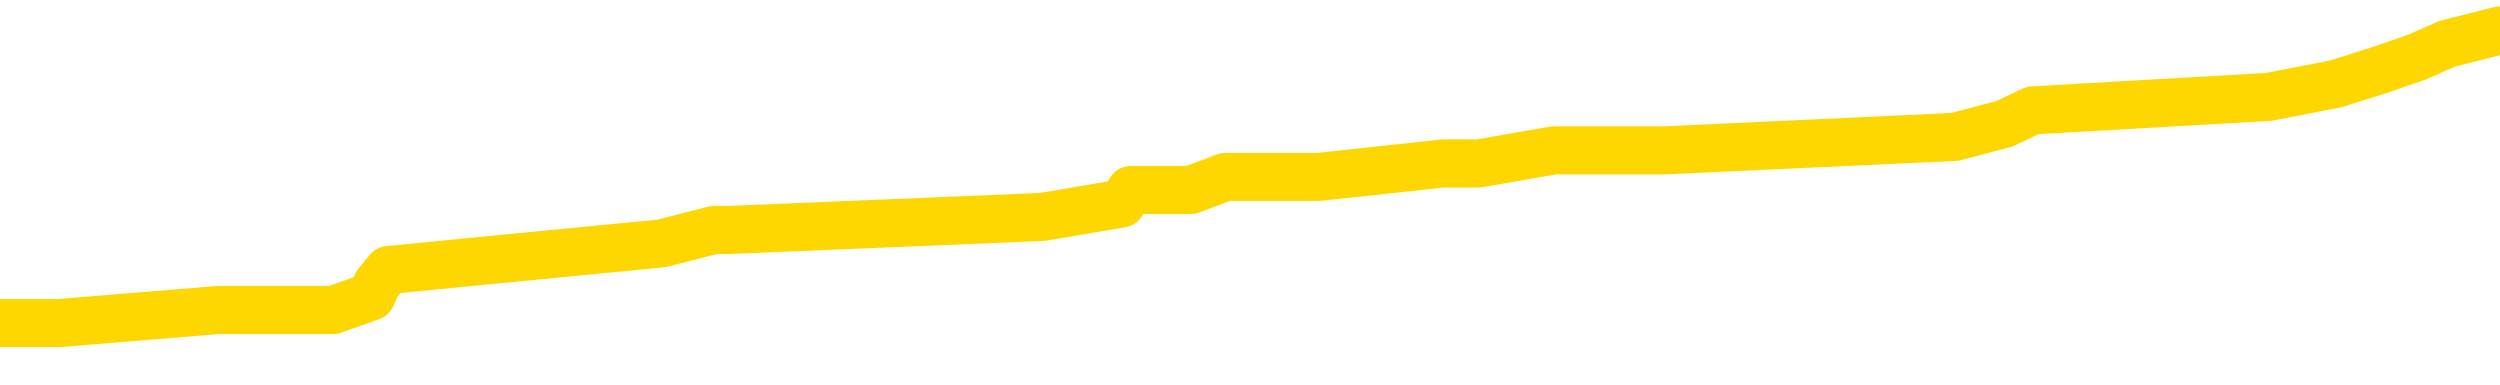 <svg xmlns="http://www.w3.org/2000/svg" version="1.1" viewBox="0 0 6500 1000">
	<path fill="none" stroke="gold" stroke-width="125" stroke-linecap="round" stroke-linejoin="round" d="M0 92573  L-934648 92573 L-934463 92539 L-933973 92470 L-933680 92435 L-933368 92366 L-933134 92331 L-933081 92262 L-933021 92193 L-932868 92158 L-932828 92089 L-932695 92054 L-932403 92020 L-931862 92020 L-931252 91985 L-931204 91985 L-930564 91951 L-930530 91951 L-930005 91951 L-929872 91916 L-929482 91847 L-929154 91778 L-929037 91709 L-928825 91639 L-928108 91639 L-927538 91605 L-927431 91605 L-927257 91570 L-927035 91501 L-926634 91466 L-926608 91397 L-925680 91328 L-925593 91259 L-925510 91190 L-925440 91121 L-925143 91086 L-924991 91017 L-923101 91051 L-923000 91051 L-922738 91051 L-922444 91086 L-922303 91017 L-922054 91017 L-922018 90982 L-921860 90948 L-921396 90878 L-921143 90844 L-920931 90775 L-920680 90740 L-920331 90705 L-919404 90636 L-919310 90567 L-918899 90533 L-917728 90463 L-916539 90429 L-916447 90360 L-916420 90290 L-916153 90221 L-915855 90152 L-915726 90083 L-915688 90014 L-914874 90014 L-914490 90048 L-913429 90083 L-913368 90083 L-913103 90775 L-912632 91432 L-912439 92089 L-912176 92746 L-911839 92712 L-911703 92677 L-911248 92643 L-910504 92608 L-910487 92573 L-910322 92504 L-910253 92504 L-909737 92470 L-908709 92470 L-908512 92435 L-908024 92400 L-907662 92366 L-907253 92366 L-906868 92400 L-905164 92400 L-905066 92400 L-904994 92400 L-904933 92400 L-904749 92366 L-904412 92366 L-903772 92331 L-903695 92297 L-903633 92297 L-903447 92262 L-903367 92262 L-903190 92227 L-903171 92193 L-902941 92193 L-902553 92158 L-901664 92158 L-901625 92124 L-901537 92089 L-901509 92020 L-900501 91985 L-900351 91916 L-900327 91882 L-900194 91847 L-900155 91812 L-898896 91778 L-898838 91778 L-898299 91743 L-898246 91743 L-898200 91743 L-897804 91709 L-897665 91674 L-897465 91639 L-897318 91639 L-897154 91639 L-896877 91674 L-896518 91674 L-895966 91639 L-895321 91605 L-895062 91536 L-894908 91501 L-894508 91466 L-894467 91432 L-894347 91397 L-894285 91432 L-894271 91432 L-894177 91432 L-893884 91397 L-893733 91259 L-893402 91190 L-893325 91121 L-893249 91086 L-893022 90982 L-892956 90913 L-892728 90844 L-892675 90775 L-892511 90740 L-891505 90705 L-891322 90671 L-890771 90636 L-890378 90567 L-889980 90533 L-889130 90463 L-889052 90429 L-888473 90394 L-888031 90394 L-887790 90360 L-887633 90360 L-887232 90290 L-887212 90290 L-886767 90256 L-886361 90221 L-886226 90152 L-886050 90083 L-885914 90014 L-885664 89945 L-884664 89910 L-884582 89875 L-884446 89841 L-884408 89806 L-883518 89772 L-883302 89737 L-882859 89702 L-882741 89668 L-882685 89633 L-882008 89633 L-881908 89599 L-881879 89599 L-880538 89564 L-880132 89529 L-880092 89495 L-879164 89460 L-879066 89426 L-878933 89391 L-878529 89356 L-878502 89322 L-878409 89287 L-878193 89253 L-877782 89184 L-876628 89114 L-876337 89045 L-876308 88976 L-875700 88941 L-875450 88872 L-875430 88838 L-874501 88803 L-874449 88734 L-874327 88699 L-874310 88630 L-874154 88595 L-873978 88526 L-873842 88492 L-873785 88457 L-873677 88423 L-873592 88388 L-873359 88353 L-873284 88319 L-872975 88284 L-872858 88250 L-872688 88215 L-872597 88180 L-872494 88180 L-872471 88146 L-872394 88146 L-872296 88077 L-871929 88042 L-871824 88007 L-871321 87973 L-870869 87938 L-870831 87904 L-870807 87869 L-870766 87835 L-870637 87800 L-870536 87765 L-870095 87731 L-869813 87696 L-869220 87662 L-869090 87627 L-868816 87558 L-868663 87523 L-868510 87489 L-868425 87419 L-868347 87385 L-868161 87350 L-868110 87350 L-868083 87316 L-868003 87281 L-867980 87246 L-867697 87177 L-867093 87108 L-866097 87074 L-865799 87039 L-865066 87004 L-864821 86970 L-864731 86935 L-864154 86901 L-863455 86866 L-862703 86831 L-862385 86797 L-862002 86728 L-861925 86693 L-861290 86658 L-861105 86624 L-861017 86624 L-860888 86624 L-860575 86589 L-860525 86555 L-860383 86520 L-860362 86485 L-859394 86451 L-858848 86416 L-858370 86416 L-858309 86416 L-857986 86416 L-857964 86382 L-857902 86382 L-857692 86347 L-857615 86313 L-857560 86278 L-857538 86243 L-857498 86209 L-857483 86174 L-856725 86140 L-856709 86105 L-855910 86070 L-855757 86036 L-854852 86001 L-854346 85967 L-854116 85897 L-854075 85897 L-853960 85863 L-853783 85828 L-853029 85863 L-852894 85828 L-852730 85794 L-852412 85759 L-852236 85690 L-851214 85621 L-851190 85552 L-850939 85517 L-850726 85448 L-850092 85413 L-849854 85344 L-849822 85275 L-849644 85206 L-849563 85136 L-849474 85102 L-849409 85033 L-848969 84964 L-848946 84929 L-848405 84894 L-848149 84860 L-847654 84825 L-846777 84791 L-846740 84756 L-846687 84721 L-846646 84687 L-846529 84652 L-846253 84618 L-846045 84548 L-845848 84479 L-845825 84410 L-845775 84341 L-845735 84306 L-845658 84272 L-845060 84203 L-845000 84168 L-844897 84133 L-844742 84099 L-844110 84064 L-843430 84030 L-843127 83960 L-842780 83926 L-842582 83891 L-842534 83822 L-842214 83787 L-841586 83753 L-841440 83718 L-841403 83684 L-841345 83649 L-841269 83580 L-841027 83580 L-840939 83545 L-840845 83511 L-840551 83476 L-840417 83442 L-840357 83407 L-840320 83338 L-840048 83338 L-839042 83303 L-838866 83269 L-838815 83269 L-838523 83234 L-838330 83165 L-837997 83130 L-837491 83096 L-836929 83026 L-836914 82957 L-836897 82923 L-836797 82854 L-836682 82784 L-836643 82715 L-836605 82681 L-836540 82681 L-836512 82646 L-836373 82681 L-836080 82681 L-836030 82681 L-835925 82681 L-835660 82646 L-835195 82611 L-835051 82611 L-834996 82542 L-834939 82508 L-834748 82473 L-834383 82438 L-834168 82438 L-833974 82438 L-833916 82438 L-833857 82369 L-833703 82335 L-833433 82300 L-833003 82473 L-832988 82473 L-832911 82438 L-832847 82404 L-832717 82162 L-832694 82127 L-832410 82093 L-832362 82058 L-832307 82023 L-831845 81989 L-831806 81989 L-831766 81954 L-831575 81920 L-831095 81885 L-830608 81850 L-830591 81816 L-830553 81781 L-830297 81747 L-830220 81677 L-829990 81643 L-829974 81574 L-829679 81505 L-829237 81470 L-828790 81435 L-828285 81401 L-828132 81366 L-827845 81332 L-827805 81262 L-827474 81228 L-827252 81193 L-826735 81124 L-826659 81089 L-826411 81020 L-826217 80951 L-826157 80916 L-825380 80882 L-825306 80882 L-825076 80847 L-825059 80847 L-824997 80813 L-824802 80778 L-824338 80778 L-824314 80744 L-824185 80744 L-822884 80744 L-822867 80744 L-822790 80709 L-822696 80709 L-822479 80709 L-822327 80674 L-822149 80709 L-822095 80744 L-821808 80778 L-821768 80778 L-821398 80778 L-820958 80778 L-820775 80778 L-820454 80744 L-820159 80744 L-819713 80674 L-819641 80640 L-819179 80571 L-818741 80536 L-818559 80501 L-817105 80432 L-816973 80398 L-816516 80328 L-816290 80294 L-815903 80225 L-815387 80156 L-814433 80086 L-813638 80017 L-812964 79983 L-812538 79913 L-812227 79879 L-811997 79775 L-811314 79671 L-811301 79567 L-811091 79429 L-811069 79395 L-810895 79325 L-809945 79291 L-809677 79222 L-808861 79187 L-808551 79118 L-808513 79083 L-808456 79014 L-807839 78979 L-807201 78910 L-805575 78876 L-804901 78841 L-804259 78841 L-804182 78841 L-804125 78841 L-804090 78841 L-804061 78806 L-803949 78737 L-803932 78703 L-803909 78668 L-803755 78634 L-803702 78564 L-803624 78530 L-803505 78495 L-803407 78461 L-803290 78426 L-803020 78357 L-802750 78322 L-802733 78253 L-802533 78218 L-802386 78149 L-802159 78115 L-802025 78080 L-801717 78046 L-801657 78011 L-801303 77942 L-800955 77907 L-800854 77873 L-800790 77803 L-800730 77769 L-800345 77700 L-799964 77665 L-799860 77630 L-799600 77596 L-799329 77527 L-799170 77492 L-799137 77457 L-799075 77423 L-798934 77388 L-798750 77354 L-798705 77319 L-798417 77319 L-798401 77285 L-798168 77285 L-798107 77250 L-798069 77250 L-797489 77215 L-797355 77181 L-797332 77042 L-797314 76800 L-797296 76524 L-797280 76247 L-797256 75970 L-797240 75763 L-797218 75520 L-797202 75278 L-797179 75140 L-797162 75002 L-797140 74898 L-797123 74829 L-797074 74725 L-797002 74621 L-796968 74448 L-796944 74310 L-796908 74171 L-796867 74033 L-796830 73964 L-796814 73826 L-796790 73722 L-796753 73653 L-796736 73549 L-796713 73480 L-796695 73410 L-796676 73341 L-796660 73272 L-796631 73168 L-796605 73065 L-796560 73030 L-796543 72961 L-796501 72926 L-796453 72857 L-796383 72788 L-796367 72719 L-796351 72649 L-796289 72615 L-796250 72580 L-796211 72546 L-796045 72511 L-795980 72476 L-795964 72442 L-795919 72373 L-795861 72338 L-795648 72304 L-795615 72269 L-795573 72234 L-795495 72200 L-794957 72165 L-794879 72131 L-794775 72061 L-794686 72027 L-794510 71992 L-794159 71958 L-794003 71923 L-793566 71888 L-793409 71854 L-793279 71819 L-792575 71750 L-792374 71716 L-791414 71646 L-790931 71612 L-790832 71612 L-790740 71577 L-790495 71543 L-790422 71508 L-789979 71439 L-789883 71404 L-789868 71370 L-789851 71335 L-789827 71300 L-789361 71266 L-789144 71231 L-789004 71197 L-788710 71162 L-788622 71127 L-788580 71093 L-788551 71058 L-788378 71024 L-788319 70989 L-788243 70955 L-788162 70920 L-788093 70920 L-787783 70885 L-787698 70851 L-787484 70816 L-787449 70782 L-786766 70747 L-786667 70712 L-786462 70678 L-786416 70643 L-786137 70609 L-786075 70574 L-786058 70505 L-785980 70470 L-785672 70401 L-785647 70367 L-785594 70297 L-785571 70263 L-785448 70228 L-785313 70159 L-785068 70124 L-784943 70124 L-784296 70090 L-784280 70090 L-784255 70090 L-784075 70021 L-783999 69986 L-783907 69951 L-783479 69917 L-783063 69882 L-782670 69813 L-782592 69778 L-782573 69744 L-782209 69709 L-781973 69675 L-781745 69640 L-781432 69606 L-781354 69571 L-781273 69502 L-781095 69433 L-781079 69398 L-780814 69329 L-780734 69294 L-780504 69260 L-780278 69225 L-779962 69225 L-779787 69190 L-779426 69190 L-779034 69156 L-778965 69087 L-778901 69052 L-778760 68983 L-778709 68948 L-778607 68879 L-778105 68845 L-777908 68810 L-777661 68775 L-777476 68741 L-777176 68706 L-777100 68672 L-776934 68602 L-776050 68568 L-776021 68499 L-775898 68429 L-775319 68395 L-775241 68360 L-774528 68360 L-774216 68360 L-774003 68360 L-773986 68360 L-773600 68360 L-773075 68291 L-772628 68257 L-772299 68222 L-772146 68187 L-771820 68187 L-771642 68153 L-771560 68153 L-771354 68084 L-771179 68049 L-770250 68014 L-769360 67980 L-769321 67945 L-769093 67945 L-768714 67911 L-767926 67876 L-767692 67841 L-767616 67807 L-767259 67772 L-766687 67703 L-766420 67668 L-766034 67634 L-765930 67634 L-765760 67634 L-765142 67634 L-764930 67634 L-764622 67634 L-764569 67599 L-764442 67565 L-764389 67530 L-764269 67496 L-763933 67426 L-762974 67392 L-762843 67323 L-762641 67288 L-762010 67253 L-761698 67219 L-761284 67184 L-761257 67150 L-761112 67115 L-760692 67080 L-759359 67080 L-759312 67046 L-759184 66977 L-759167 66942 L-758589 66873 L-758383 66838 L-758354 66804 L-758313 66769 L-758255 66735 L-758218 66700 L-758139 66665 L-757997 66631 L-757542 66596 L-757424 66562 L-757139 66527 L-756766 66492 L-756670 66458 L-756343 66423 L-755989 66389 L-755819 66354 L-755771 66319 L-755662 66285 L-755573 66250 L-755545 66216 L-755469 66147 L-755166 66112 L-755132 66043 L-755060 66008 L-754692 65974 L-754357 65939 L-754276 65939 L-754056 65904 L-753885 65870 L-753857 65835 L-753360 65801 L-752811 65731 L-751930 65697 L-751832 65628 L-751755 65593 L-751480 65558 L-751233 65489 L-751159 65455 L-751097 65386 L-750979 65351 L-750936 65316 L-750826 65282 L-750749 65213 L-750049 65178 L-749803 65143 L-749763 65109 L-749607 65074 L-749008 65074 L-748781 65074 L-748689 65074 L-748214 65074 L-747616 65005 L-747097 64970 L-747076 64936 L-746930 64901 L-746610 64901 L-746068 64901 L-745836 64901 L-745666 64901 L-745179 64867 L-744952 64832 L-744867 64797 L-744521 64763 L-744195 64763 L-743672 64728 L-743344 64694 L-742744 64659 L-742546 64590 L-742494 64555 L-742454 64521 L-742172 64486 L-741488 64417 L-741178 64382 L-741153 64313 L-740962 64279 L-740739 64244 L-740653 64209 L-739989 64140 L-739965 64106 L-739743 64037 L-739413 64002 L-739061 63933 L-738856 63898 L-738624 63829 L-738366 63794 L-738176 63725 L-738129 63691 L-737902 63656 L-737867 63621 L-737711 63587 L-737497 63552 L-737323 63518 L-737232 63483 L-736955 63448 L-736711 63414 L-736396 63379 L-735970 63379 L-735932 63379 L-735449 63379 L-735216 63379 L-735004 63345 L-734778 63310 L-734228 63310 L-733981 63276 L-733147 63276 L-733091 63241 L-733069 63206 L-732911 63172 L-732450 63137 L-732409 63103 L-732069 63033 L-731936 62999 L-731713 62964 L-731141 62930 L-730669 62895 L-730474 62860 L-730282 62826 L-730092 62791 L-729990 62757 L-729622 62722 L-729576 62687 L-729494 62653 L-728201 62618 L-728152 62584 L-727884 62584 L-727739 62584 L-727188 62584 L-727071 62549 L-726990 62515 L-726630 62480 L-726407 62445 L-726125 62411 L-725796 62342 L-725288 62307 L-725176 62272 L-725097 62238 L-724933 62203 L-724638 62203 L-724170 62203 L-723973 62238 L-723923 62238 L-723273 62203 L-723151 62169 L-722697 62169 L-722661 62134 L-722193 62099 L-722082 62065 L-722066 62030 L-721850 62030 L-721669 61996 L-721137 61996 L-720107 61996 L-719908 61961 L-719450 61927 L-718501 61857 L-718403 61823 L-718049 61754 L-717988 61719 L-717974 61684 L-717938 61650 L-717569 61615 L-717449 61581 L-717207 61546 L-717043 61511 L-716856 61477 L-716735 61442 L-715664 61373 L-714806 61338 L-714594 61269 L-714497 61235 L-714323 61166 L-713989 61131 L-713917 61096 L-713860 61062 L-713684 61062 L-713296 61027 L-713060 60993 L-712949 60958 L-712832 60923 L-711851 60889 L-711826 60854 L-711231 60785 L-711199 60785 L-711050 60750 L-710766 60716 L-709854 60716 L-708908 60716 L-708755 60681 L-708653 60681 L-708521 60647 L-708378 60612 L-708352 60578 L-708237 60543 L-708019 60508 L-707337 60474 L-707208 60439 L-706905 60405 L-706665 60335 L-706332 60301 L-705693 60266 L-705351 60197 L-705289 60162 L-705134 60162 L-704212 60162 L-703742 60162 L-703698 60162 L-703685 60128 L-703644 60093 L-703622 60059 L-703595 60024 L-703451 59989 L-703029 59955 L-702693 59955 L-702502 59920 L-702074 59920 L-701886 59886 L-701497 59817 L-700963 59782 L-700590 59747 L-700568 59747 L-700318 59713 L-700200 59678 L-700124 59644 L-699989 59609 L-699949 59574 L-699869 59540 L-699475 59505 L-698979 59471 L-698867 59401 L-698694 59367 L-698386 59332 L-697938 59298 L-697615 59263 L-697473 59194 L-697046 59125 L-696892 59056 L-696837 58986 L-696023 58952 L-696004 58917 L-695632 58883 L-695575 58883 L-694446 58848 L-694378 58848 L-693820 58813 L-693625 58779 L-693489 58744 L-693255 58710 L-692908 58675 L-692874 58606 L-692838 58571 L-692770 58502 L-692421 58468 L-692249 58433 L-691764 58398 L-691748 58364 L-691423 58329 L-691265 58295 L-690124 58225 L-690100 58191 L-689908 58122 L-689714 58087 L-689464 58052 L-689447 58018 L-688427 57983 L-688129 57949 L-688054 57914 L-687917 57845 L-687742 57810 L-687165 57741 L-686949 57707 L-686886 57672 L-686755 57637 L-686718 57568 L-686195 57534 L-686057 71162 L-686043 71162 L-686020 71162 L-685999 71162 L-685772 57499 L-684996 57499 L-684955 57499 L-684587 57499 L-684509 57464 L-684457 57430 L-683784 57395 L-683041 57361 L-682616 57361 L-682169 57326 L-681107 57291 L-680795 57222 L-680385 57222 L-680313 57188 L-679789 57188 L-679694 57188 L-679677 57188 L-679232 57153 L-679046 57084 L-678266 57015 L-677594 56980 L-677182 56876 L-676950 56807 L-676809 56773 L-676728 56703 L-676707 56669 L-676631 56669 L-676503 56634 L-676186 56669 L-675962 56669 L-675637 56634 L-675575 56634 L-675205 56634 L-675172 56634 L-674963 56634 L-674295 56634 L-674218 56634 L-674060 56565 L-673949 56565 L-673623 56530 L-673468 56496 L-673127 56496 L-673070 56427 L-672732 56358 L-672528 56323 L-672475 56254 L-671099 56219 L-670969 56185 L-670536 56150 L-670215 56115 L-669388 56046 L-669264 56012 L-668533 55942 L-668378 55873 L-668337 55839 L-668283 55804 L-668260 55769 L-668146 55735 L-667850 55700 L-667560 55666 L-667505 55631 L-667385 55597 L-667354 55562 L-667255 55527 L-666811 55527 L-666659 55493 L-665824 55493 L-665282 55458 L-664947 55458 L-664932 55424 L-664856 55389 L-664740 55354 L-664545 55320 L-664281 55285 L-663446 55251 L-663350 55216 L-662828 55181 L-662787 55147 L-662687 55112 L-661859 55112 L-661724 55078 L-661385 55078 L-660831 55043 L-660452 55008 L-660289 54974 L-659979 54939 L-659166 54905 L-658860 54870 L-658592 54870 L-658270 54870 L-657949 54905 L-657674 54905 L-656845 54836 L-656750 54801 L-656658 54697 L-656553 54593 L-656166 54490 L-655686 54420 L-655670 54386 L-655551 54351 L-655183 54282 L-655088 54248 L-654254 54178 L-654177 54144 L-653878 54109 L-653787 54075 L-653380 54005 L-653270 53936 L-652570 53902 L-652097 53867 L-652037 53832 L-651818 53763 L-651545 53729 L-651432 53694 L-650404 53659 L-650018 53625 L-649998 53590 L-649665 53556 L-649420 53521 L-648987 53487 L-648877 53452 L-648759 53417 L-648307 53348 L-647717 53314 L-647381 53279 L-645488 53244 L-645374 53175 L-645162 53141 L-643844 53106 L-643737 45323 L-643672 37644 L-643635 30553 L-643573 30553 L-643074 38267 L-642399 45877 L-642377 52898 L-642107 52829 L-641138 52829 L-640449 52795 L-640287 52760 L-639746 52726 L-639657 52691 L-638637 52656 L-637690 52587 L-637324 52622 L-637221 52656 L-636633 52656 L-636574 52656 L-636473 52622 L-636033 52553 L-635925 52518 L-635484 52483 L-634484 52380 L-634227 52276 L-634125 52172 L-633994 52103 L-633628 52034 L-633047 51965 L-633016 51930 L-632700 51895 L-630717 51861 L-630602 51826 L-630534 51826 L-630175 51792 L-628557 51757 L-628379 51757 L-628235 51757 L-627413 51792 L-627360 51826 L-627305 51826 L-626871 51826 L-625891 51861 L-625817 51861 L-624732 51826 L-624519 51826 L-623803 51757 L-623414 51722 L-623196 51653 L-622876 51584 L-622382 51515 L-622255 51480 L-622026 51411 L-621793 51342 L-621734 51307 L-621445 51273 L-621173 51204 L-620143 51169 L-618478 51134 L-618058 51100 L-617921 51065 L-617765 51065 L-617460 51031 L-617232 50961 L-617073 50927 L-616914 50858 L-616745 50789 L-616697 50754 L-616644 50719 L-616622 50719 L-616236 50685 L-615987 50685 L-615716 50685 L-615555 50685 L-615466 50685 L-613807 50685 L-613642 50719 L-613262 50685 L-612802 50685 L-612192 50616 L-611099 50581 L-610668 50546 L-610637 50512 L-610574 50477 L-610557 50443 L-608853 50408 L-608811 50373 L-608345 50339 L-608158 50304 L-608126 50235 L-607530 50200 L-607481 50166 L-607158 50131 L-607107 50097 L-606897 50062 L-606879 50028 L-606613 49958 L-606560 49924 L-606091 49889 L-605580 49820 L-605502 49820 L-605208 49785 L-605191 49751 L-605152 49716 L-605081 49682 L-604924 49647 L-603978 49647 L-603922 49647 L-603401 49647 L-603208 49612 L-603107 49612 L-602882 49578 L-602372 49578 L-601984 50512 L-601914 50512 L-601566 50477 L-601209 50443 L-600080 49439 L-600028 49370 L-599802 49336 L-599769 49301 L-599644 49232 L-599545 49232 L-599280 49232 L-598540 49267 L-597961 49267 L-597668 49267 L-596962 49267 L-596783 49232 L-596760 49232 L-596124 49197 L-595813 49163 L-595416 49163 L-595387 49128 L-595366 49094 L-595212 49059 L-594527 49059 L-594510 49059 L-594170 49059 L-593898 49024 L-593861 48990 L-593805 48921 L-593783 48886 L-593711 48851 L-593379 48817 L-593273 48782 L-593244 48713 L-593046 48679 L-592893 48644 L-592025 48609 L-591462 48540 L-591446 48540 L-591345 48506 L-591243 48540 L-591096 48540 L-591018 48540 L-590980 48506 L-590925 48471 L-590851 48436 L-590707 48402 L-590225 48402 L-589820 48367 L-588954 48402 L-588934 48402 L-588676 48402 L-588600 48402 L-588571 48367 L-588560 48298 L-588543 48263 L-588250 48229 L-588211 48194 L-588139 48160 L-588065 48125 L-587860 48090 L-587700 47987 L-587399 47883 L-587321 47745 L-587304 47641 L-587088 47572 L-586857 47572 L-586747 47606 L-586377 47641 L-586219 47641 L-585987 47641 L-585819 47641 L-585674 47606 L-585542 47572 L-584266 47502 L-583862 47433 L-583802 47399 L-583685 47329 L-583260 47295 L-583244 47226 L-583182 47191 L-582909 47122 L-582797 47087 L-582514 47018 L-582237 46984 L-581812 46914 L-581790 46880 L-581711 46845 L-581586 46811 L-580999 46776 L-580608 46741 L-580273 46707 L-579683 46672 L-579581 46672 L-579411 46638 L-579274 46638 L-578447 46603 L-577261 46569 L-577225 46534 L-577170 46534 L-576949 46499 L-576744 46499 L-576590 46499 L-576333 46465 L-576257 46430 L-575714 46396 L-575677 46361 L-575429 46326 L-575041 46292 L-574215 46257 L-573857 46223 L-573547 46223 L-573289 46188 L-573065 46153 L-572659 46119 L-572542 46084 L-572359 46050 L-572306 46050 L-572117 46015 L-571947 45980 L-571918 45946 L-571637 45911 L-571327 45877 L-571189 45842 L-570879 45808 L-570685 45808 L-570670 45773 L-569951 45773 L-569817 45704 L-569519 45669 L-569429 45635 L-568828 45635 L-568790 45600 L-568711 45565 L-568091 45531 L-567940 45462 L-567899 45427 L-567588 45392 L-567397 45358 L-567204 45289 L-567148 45219 L-566839 45185 L-566787 45150 L-566732 45185 L-566707 45185 L-566582 45185 L-565771 45150 L-565695 45116 L-565154 45081 L-564885 45047 L-564226 45012 L-563318 44977 L-563077 44943 L-562545 44908 L-562328 44874 L-561220 44908 L-561170 44908 L-560394 44908 L-559846 44874 L-559735 44839 L-559583 44770 L-559527 44735 L-559362 44701 L-558985 44666 L-558537 44631 L-558482 44597 L-558328 44562 L-557648 44528 L-557428 44493 L-556910 44459 L-556061 44389 L-556045 44355 L-554254 44320 L-553700 44286 L-553583 44251 L-552577 44216 L-552540 44182 L-552307 44182 L-552215 44182 L-552175 44182 L-551843 44147 L-551491 44113 L-551226 44043 L-550939 44009 L-550628 43940 L-550374 43870 L-550280 43836 L-549790 43801 L-549583 43767 L-549017 43732 L-548903 43767 L-548552 43732 L-548501 43732 L-548460 43732 L-547857 43663 L-547123 43594 L-546542 43525 L-546306 43455 L-545766 43352 L-545614 43282 L-545112 43248 L-544902 43179 L-544879 43179 L-544820 43144 L-543858 43144 L-543680 43109 L-543238 43075 L-543214 43006 L-543059 42971 L-542977 42971 L-542827 43006 L-542180 43006 L-542130 42971 L-541010 42937 L-540026 42902 L-539965 42867 L-539244 42833 L-538379 42798 L-538000 42764 L-537782 42764 L-537022 42729 L-536970 42694 L-536661 42625 L-535810 42625 L-535616 42591 L-535440 42556 L-535215 42556 L-535089 42521 L-534897 42521 L-534664 42487 L-534494 42521 L-534208 42487 L-533929 42487 L-533846 42452 L-533675 42418 L-533659 42349 L-533504 42314 L-533465 42279 L-532690 42245 L-532613 42245 L-532381 42176 L-531954 42141 L-531609 42106 L-531026 42072 L-530757 42072 L-530498 42072 L-530369 42003 L-530352 41968 L-530238 41933 L-530215 41899 L-529981 41864 L-529945 41830 L-528628 41830 L-528573 41795 L-527894 41726 L-527321 41726 L-527196 41726 L-527043 41726 L-526966 41726 L-526654 41657 L-526381 41622 L-526292 41553 L-526190 41553 L-525262 41518 L-525186 41518 L-524822 41518 L-524797 41484 L-524761 41449 L-523985 41380 L-523893 41345 L-523753 41311 L-523352 41276 L-523090 41276 L-522847 41311 L-522632 41276 L-522552 41276 L-522476 41276 L-522399 41276 L-522212 41311 L-522146 41311 L-521896 41311 L-521841 41276 L-521704 41242 L-521624 41172 L-521511 41138 L-521287 41103 L-521123 41069 L-521082 41034 L-520913 41000 L-520542 40965 L-520527 40930 L-520411 40896 L-519690 40861 L-519654 40827 L-519521 40827 L-519173 40792 L-518762 40792 L-518726 40792 L-518648 40757 L-518609 40723 L-518245 40688 L-518040 40654 L-518025 40619 L-517680 40584 L-517331 40584 L-517006 40584 L-516904 40550 L-516751 40550 L-516557 40515 L-516325 40515 L-516233 40515 L-516077 40515 L-516000 40515 L-515959 40481 L-515846 40446 L-515822 40411 L-515572 40411 L-515433 40342 L-514855 40239 L-514027 40169 L-513539 40100 L-513418 40066 L-513379 40031 L-513366 39996 L-513214 39927 L-513113 39858 L-512880 39823 L-512490 39754 L-512186 39720 L-512170 39685 L-511999 39650 L-511761 39581 L-511164 39581 L-510560 39547 L-510521 39547 L-510480 39547 L-510327 39512 L-510274 39478 L-510212 39443 L-510143 39408 L-510089 39339 L-510064 39305 L-510017 39270 L-509922 39201 L-509785 39166 L-509632 39132 L-509500 39097 L-509459 39097 L-509423 39062 L-509361 39028 L-509088 38959 L-508774 38924 L-508733 38855 L-508648 38820 L-508470 38786 L-508233 38751 L-507875 38717 L-507845 38682 L-507276 38647 L-507153 38613 L-506917 38578 L-506895 38578 L-506613 38544 L-506328 38544 L-506072 38544 L-505500 38509 L-505204 38474 L-505128 38440 L-504429 38405 L-504351 38371 L-504316 38336 L-504290 38301 L-504238 38232 L-504044 38198 L-503904 38129 L-503868 38094 L-503828 38059 L-503232 38025 L-503000 37990 L-502717 38232 L-502662 38440 L-502588 38682 L-502510 38890 L-502274 38820 L-502030 38786 L-501895 38751 L-501788 38717 L-501708 38682 L-501321 38613 L-501194 38578 L-501042 38544 L-501004 38509 L-500858 38474 L-500636 38440 L-500463 38405 L-500394 38371 L-499572 38301 L-499556 38301 L-499261 38267 L-498474 38232 L-498164 38232 L-498018 38198 L-497790 38163 L-497589 38094 L-496652 38059 L-496615 38025 L-496592 37990 L-496552 37921 L-496283 37886 L-495686 37852 L-495623 37817 L-495587 37783 L-495570 37748 L-494875 37748 L-494674 37748 L-494642 37748 L-494309 37748 L-494201 37713 L-493576 37644 L-493072 37610 L-493035 37540 L-492593 37540 L-492496 37506 L-492338 37506 L-492024 37506 L-492012 37506 L-491572 37540 L-491090 37575 L-490961 37575 L-490641 37575 L-490572 37540 L-490268 37540 L-490092 37506 L-489899 37471 L-489656 37402 L-489458 37333 L-489433 37264 L-488855 37229 L-488785 37195 L-488375 37160 L-488321 37125 L-488275 37091 L-487911 37056 L-487764 37022 L-487559 36987 L-487463 36987 L-487308 36952 L-487246 36918 L-487098 36849 L-486998 36814 L-486441 36814 L-486419 36883 L-486247 36918 L-485705 36952 L-485644 36952 L-485590 36883 L-485561 36814 L-485490 36780 L-485474 36710 L-485410 36676 L-485374 36607 L-485219 36572 L-484893 36537 L-484327 36503 L-484313 36468 L-484251 36399 L-484149 36330 L-484103 36330 L-483860 36295 L-483438 36295 L-483284 36295 L-481542 36226 L-481000 36191 L-480057 36157 L-479648 36122 L-479106 36053 L-478910 36019 L-478741 35984 L-478446 35949 L-478331 35915 L-478316 35915 L-478161 35880 L-478021 35846 L-477945 35776 L-477813 35776 L-477465 35776 L-477094 35811 L-476496 35811 L-476320 35811 L-476164 35776 L-475895 35742 L-475744 35742 L-475453 35846 L-475429 35915 L-475346 35984 L-475118 36053 L-474419 36019 L-474292 35984 L-473861 35949 L-473767 35915 L-472562 35915 L-472513 35880 L-472219 35880 L-471816 35846 L-471540 35776 L-471521 35742 L-471403 35707 L-471327 35673 L-471145 35638 L-470665 35603 L-470214 35534 L-469804 35500 L-469773 35465 L-469355 35430 L-469241 35430 L-469123 35430 L-469108 35430 L-468913 35396 L-468892 35327 L-468660 35292 L-468216 35258 L-467897 35188 L-467432 35188 L-467267 35154 L-467112 35119 L-466956 35119 L-466503 35119 L-466184 35119 L-466129 35154 L-465758 35154 L-465720 35188 L-465393 35188 L-465277 35154 L-465178 35119 L-464852 35050 L-464465 35015 L-464204 34981 L-463846 34912 L-463589 34877 L-461419 34842 L-461370 34808 L-461347 34773 L-460936 34773 L-460874 34773 L-460804 34808 L-460573 34808 L-460262 34773 L-459959 34704 L-459915 34670 L-459607 34635 L-459474 34600 L-459257 34566 L-458545 34531 L-458390 34531 L-458252 34497 L-458103 34497 L-458082 34497 L-457888 34462 L-457862 34427 L-457771 34393 L-457749 34358 L-457733 34324 L-457633 34289 L-456704 34254 L-456246 34254 L-455154 34185 L-454732 34185 L-454328 34151 L-454289 34116 L-454036 34081 L-453261 34012 L-453245 33978 L-453220 33943 L-453027 33909 L-452291 33874 L-452022 33839 L-451981 33805 L-451582 33736 L-451557 33701 L-450768 33666 L-450088 33632 L-448717 33597 L-448447 33563 L-448398 33528 L-447861 33459 L-447828 33424 L-447726 33355 L-447402 33320 L-447323 33286 L-447054 33286 L-446141 33251 L-446003 33251 L-445754 33182 L-445208 33182 L-444786 33148 L-444593 33113 L-444578 33113 L-444440 33044 L-444346 33009 L-444219 32975 L-443959 32940 L-443934 32871 L-443843 32836 L-443533 32802 L-443472 32767 L-443355 32767 L-443006 32767 L-442195 32767 L-441964 32698 L-441135 32698 L-440903 32629 L-440686 32594 L-440167 32594 L-439529 32560 L-439113 32525 L-438791 32490 L-438310 32456 L-437884 32456 L-437823 32421 L-437475 32421 L-437434 32387 L-437420 32352 L-437321 32283 L-437275 32283 L-436790 32248 L-435989 32248 L-435654 32248 L-434573 32214 L-434093 32179 L-434070 32144 L-433930 32110 L-433374 32075 L-432678 32041 L-432369 32006 L-432147 31971 L-432042 31937 L-431940 31868 L-431268 31833 L-431174 31799 L-431152 31799 L-431075 31764 L-430897 31764 L-430725 31764 L-430544 31729 L-430531 31695 L-430455 31660 L-430290 31626 L-429775 31591 L-429760 31556 L-429619 31556 L-429257 31522 L-429232 31522 L-429102 31487 L-429077 31453 L-428715 31418 L-428190 31349 L-428096 31314 L-427880 31245 L-427787 31210 L-427762 31176 L-427298 31141 L-427221 31141 L-426819 31107 L-426368 31107 L-425116 31072 L-425078 31038 L-424646 31003 L-424613 30968 L-423894 30934 L-423718 30899 L-423583 30865 L-423276 30830 L-423221 30795 L-423196 30726 L-423180 30657 L-423005 30622 L-422816 30588 L-422308 30588 L-421934 30311 L-421596 30000 L-421557 29723 L-420838 29481 L-420745 29446 L-420706 29412 L-420164 29412 L-420141 29377 L-419739 29343 L-419313 29308 L-419042 29308 L-418863 29273 L-418617 29204 L-418593 29170 L-418537 29101 L-417920 29066 L-417417 29031 L-417030 29031 L-416411 29066 L-416195 29066 L-416040 29101 L-414748 29031 L-414648 28997 L-414206 28928 L-413875 28893 L-413574 28824 L-413332 28789 L-412597 28720 L-412018 28685 L-411188 28651 L-411088 28616 L-410530 28582 L-410392 28547 L-408751 28512 L-408690 28512 L-408596 28512 L-407629 28512 L-407451 28478 L-407164 28478 L-406947 28478 L-406868 28443 L-406597 28443 L-406482 28409 L-406329 28374 L-406018 28340 L-405940 28305 L-405849 28305 L-405772 28270 L-405655 28270 L-405476 28236 L-405384 28201 L-405346 28167 L-404843 28167 L-404624 28132 L-404495 28132 L-404340 28097 L-404285 28063 L-404161 28063 L-403776 28028 L-403267 27994 L-403195 27959 L-402715 27924 L-402638 27890 L-402537 27890 L-402304 27855 L-401839 27855 L-401609 27855 L-401593 27855 L-401361 27855 L-401206 27855 L-401144 27855 L-400951 27821 L-400681 27751 L-399929 27717 L-398976 27717 L-398940 27682 L-398715 27682 L-398275 27682 L-397995 27613 L-397646 27579 L-396577 27544 L-395649 27544 L-395518 27544 L-395472 27544 L-395402 27509 L-395248 27509 L-395170 27440 L-394997 27371 L-394562 27302 L-394358 27267 L-394297 27198 L-393715 27163 L-393561 27094 L-393445 27060 L-393405 27025 L-393235 26991 L-393098 26956 L-392888 26887 L-392810 26852 L-392787 26818 L-392578 26748 L-392168 26714 L-392144 26679 L-391920 26645 L-391775 26610 L-391740 26575 L-391727 26541 L-391704 26506 L-391471 26472 L-391286 26437 L-391068 26402 L-391043 26368 L-390354 26333 L-390250 26299 L-390215 26264 L-390194 26230 L-390000 26195 L-389947 26160 L-389830 26091 L-389748 26091 L-389637 26057 L-389323 26022 L-388863 25987 L-388608 25953 L-388374 25884 L-388244 25849 L-387892 25814 L-387833 25780 L-387680 25745 L-387108 25676 L-387021 25641 L-386868 25572 L-386572 25503 L-386202 25434 L-385899 25365 L-385822 25330 L-385418 25296 L-385249 25296 L-385105 25296 L-384565 25296 L-384505 25296 L-384489 25226 L-384323 25192 L-384117 25157 L-384042 25157 L-383949 25123 L-383540 25088 L-383524 25053 L-383500 25053 L-383307 25019 L-383231 25330 L-383060 25641 L-382998 25918 L-382982 26230 L-382468 26195 L-382247 26160 L-381628 26091 L-381374 26057 L-381180 26022 L-381141 25987 L-381067 25987 L-381002 25987 L-380352 25987 L-380313 26022 L-380139 26022 L-380073 26022 L-379399 26022 L-379010 25953 L-378748 25918 L-378510 25884 L-378432 25814 L-378417 25745 L-378215 25711 L-377844 25641 L-377619 25607 L-376983 25572 L-376963 25572 L-376576 25538 L-376482 25538 L-376424 25503 L-376148 25469 L-375839 25469 L-375762 25434 L-374910 25469 L-374568 25641 L-374131 25849 L-373697 26022 L-373202 26195 L-373052 26160 L-372784 26195 L-371546 26230 L-371489 26299 L-369725 26333 L-369535 26299 L-368525 26264 L-368374 26230 L-367998 26299 L-367677 26368 L-367072 26437 L-367002 26506 L-366825 26472 L-365997 26437 L-365858 26402 L-365471 26368 L-365287 26333 L-365243 26299 L-365123 26264 L-364913 26230 L-364466 26160 L-364118 26126 L-363986 26091 L-363577 26057 L-363226 26057 L-362941 26022 L-362748 25987 L-362593 25987 L-362429 25953 L-362361 25918 L-362261 25918 L-362027 25884 L-361911 25884 L-361858 25849 L-361316 25849 L-360852 25814 L-359670 25814 L-359536 25814 L-359512 25814 L-359459 25814 L-358791 25814 L-357757 25745 L-357563 25711 L-357383 25676 L-357231 25676 L-357191 25641 L-357176 25641 L-357114 25607 L-356789 25572 L-355629 25538 L-355435 25503 L-355258 25469 L-354144 25434 L-353284 25399 L-353178 25399 L-352704 25365 L-352512 25365 L-350190 25330 L-350112 25296 L-349991 25226 L-349957 25192 L-349919 25123 L-349825 25019 L-349609 24950 L-349028 24881 L-348642 24846 L-347869 24811 L-347791 24777 L-347094 24777 L-346552 24777 L-346511 24742 L-346381 24742 L-345917 24708 L-345879 24673 L-345744 24638 L-345376 24604 L-345346 24569 L-345196 24569 L-344795 24535 L-342971 24569 L-342164 24535 L-341446 24535 L-341429 24535 L-341115 24465 L-340554 24431 L-340052 24396 L-339533 24362 L-339512 24327 L-337768 24292 L-337599 24258 L-337403 24223 L-336509 24189 L-335991 24120 L-335780 24085 L-335522 24050 L-334813 24016 L-333863 23981 L-333205 23947 L-333165 23877 L-332879 23843 L-332796 23808 L-332701 23808 L-332569 23774 L-332492 23774 L-331757 23774 L-331419 23739 L-331370 23774 L-331114 23774 L-330828 23739 L-330402 23739 L-329822 23704 L-329563 23704 L-329412 23670 L-329164 23670 L-329126 23670 L-328329 23635 L-328291 23601 L-328114 23601 L-327705 23531 L-327476 23531 L-327400 23531 L-327269 23531 L-327152 23497 L-326804 23462 L-326741 23428 L-326588 23393 L-325848 23359 L-325736 23324 L-325566 23289 L-325527 23255 L-325232 23255 L-324831 23255 L-324655 23255 L-324560 23255 L-324251 23220 L-323449 23186 L-322991 23116 L-322471 23082 L-321982 23047 L-321287 23013 L-320240 22978 L-319972 22978 L-319917 22943 L-319757 22943 L-319505 22943 L-319259 22909 L-319180 22874 L-318966 22805 L-318654 22771 L-318191 22701 L-318176 22667 L-317880 22667 L-317867 22632 L-316876 22598 L-316203 22563 L-315868 22494 L-315252 22494 L-315115 22459 L-314476 22425 L-314346 22390 L-313395 22321 L-313296 22252 L-312736 22217 L-312327 22217 L-311899 22217 L-311808 22182 L-310973 22182 L-310610 22182 L-310570 22217 L-310438 22252 L-310261 22252 L-310045 22252 L-309991 22217 L-309834 22148 L-309581 22113 L-308481 22079 L-308404 22044 L-308184 22010 L-308053 21940 L-308017 21906 L-307823 21871 L-307724 21837 L-307240 21802 L-306956 21767 L-306796 21733 L-306701 21664 L-306429 21629 L-306160 21594 L-306144 21456 L-306005 21352 L-305867 21249 L-305540 21110 L-305231 21041 L-305190 21006 L-305114 20937 L-304999 20903 L-304149 20833 L-303822 20799 L-303491 20764 L-303358 20764 L-303142 20764 L-303126 20764 L-302445 20764 L-302352 20695 L-302328 20661 L-302313 20591 L-302274 20557 L-301862 20488 L-301593 20453 L-301553 20418 L-301185 20418 L-300975 20384 L-299892 20384 L-299876 20349 L-299847 20315 L-299827 20315 L-299450 20245 L-299195 20211 L-298947 20142 L-298808 20072 L-298676 20038 L-298344 20003 L-298251 19969 L-298190 19934 L-297632 19900 L-297571 19865 L-297415 19830 L-297220 19796 L-297028 19761 L-297013 19727 L-296974 19692 L-296935 19657 L-296664 19623 L-296541 19588 L-296509 19554 L-296409 19554 L-296254 19554 L-296113 19554 L-295828 19519 L-295503 19519 L-294807 19484 L-294784 19484 L-294275 19484 L-293429 19484 L-293066 19450 L-292911 19415 L-292307 19415 L-292137 19415 L-292077 19415 L-292021 19381 L-290966 19346 L-290947 19346 L-290042 19346 L-290020 19346 L-289853 19312 L-289611 19312 L-289561 19277 L-289506 19208 L-289369 19173 L-289329 19139 L-288401 19104 L-288346 19104 L-288224 19104 L-288152 19104 L-288036 19104 L-287858 19139 L-286875 19104 L-286736 19104 L-286618 19035 L-286324 18966 L-286077 18931 L-286040 18896 L-285985 18931 L-285964 18931 L-285831 18931 L-285752 18931 L-285614 18896 L-284991 18896 L-284825 18862 L-284360 18862 L-284184 18793 L-284167 18758 L-284107 18723 L-283991 18689 L-283508 18654 L-282812 18620 L-282439 18585 L-282270 18551 L-281304 18516 L-281149 18481 L-280971 18481 L-280879 18447 L-280623 18447 L-280453 18447 L-279806 18412 L-279795 18412 L-279215 18378 L-279077 18378 L-279022 18308 L-278286 18274 L-278248 18239 L-278170 18239 L-277528 18205 L-276754 18205 L-276661 18170 L-276612 18170 L-276597 18135 L-276561 18135 L-276545 18066 L-276482 18032 L-276466 17997 L-276446 17997 L-276291 17962 L-276252 17928 L-276236 17893 L-276197 17859 L-276057 17824 L-275981 17790 L-275616 17755 L-275268 17720 L-274495 17686 L-273892 17651 L-273696 17617 L-273466 17617 L-273328 17582 L-272690 17582 L-272401 17547 L-272379 17547 L-271919 17513 L-271686 17513 L-271631 17478 L-271593 17444 L-271090 17409 L-270540 17374 L-269752 17340 L-268629 17340 L-267734 17305 L-267647 17305 L-267347 17271 L-267275 17236 L-267159 17202 L-265983 17167 L-265635 17132 L-265612 17098 L-265093 17063 L-264946 17029 L-264838 16994 L-264629 16959 L-264474 16925 L-264451 16890 L-264257 16856 L-264181 16821 L-264037 16786 L-263236 16752 L-263090 16717 L-262810 16683 L-262633 16648 L-262323 16613 L-261511 16579 L-260583 16579 L-258991 16544 L-258748 16510 L-258107 16475 L-257911 16441 L-257834 16406 L-257316 16371 L-257084 16371 L-257061 16337 L-256929 16337 L-256590 16302 L-256579 16268 L-256363 16233 L-256326 16198 L-255784 16164 L-255255 16095 L-255187 16060 L-254894 16025 L-254347 15956 L-254311 15922 L-254259 15887 L-254159 15818 L-253927 15818 L-253347 15818 L-253249 15852 L-253175 15852 L-252843 15818 L-252093 15783 L-252054 15749 L-251374 15749 L-251220 15749 L-250893 15714 L-250677 15680 L-250446 15680 L-250149 15645 L-249903 15610 L-249552 15576 L-249499 15541 L-248740 15507 L-248046 15437 L-247696 15368 L-247232 15334 L-246599 15299 L-246190 15264 L-246112 15299 L-245686 15299 L-245043 15264 L-244874 15264 L-244132 15230 L-243945 15195 L-243650 15161 L-243078 15126 L-243052 15092 L-242033 15092 L-241546 15057 L-241453 15057 L-241392 15022 L-241104 14988 L-240818 14953 L-240756 14919 L-240576 14919 L-239865 14884 L-239690 14849 L-239491 14815 L-239339 14780 L-239248 14746 L-239186 14711 L-238644 14711 L-238334 14676 L-238242 14607 L-238164 14538 L-237597 14503 L-237506 14503 L-237251 14434 L-236925 14365 L-236887 14261 L-236733 14158 L-236501 14123 L-236179 14088 L-235046 14054 L-234847 14019 L-234321 13985 L-234077 13985 L-233831 13950 L-233751 13915 L-233731 13846 L-233654 13812 L-233599 13742 L-233521 13708 L-233482 13673 L-233304 13604 L-233267 13570 L-233035 13535 L-231797 13500 L-231471 13466 L-231431 13397 L-230649 13362 L-230502 13327 L-229511 13293 L-229304 13293 L-228879 13293 L-228751 13293 L-228347 13327 L-228259 13293 L-227602 13258 L-226895 13224 L-226286 13189 L-226093 13154 L-225860 13085 L-225242 13051 L-224946 12982 L-224506 12947 L-224352 12912 L-224197 12878 L-223441 12809 L-223090 12774 L-222688 12774 L-222650 12739 L-221643 12739 L-221324 12739 L-221077 12705 L-220377 12636 L-220303 12601 L-219991 12566 L-218911 12532 L-218720 12497 L-218486 12497 L-218291 12463 L-217791 12428 L-217037 12428 L-216923 12428 L-216723 12428 L-216682 12393 L-216589 12359 L-216276 12324 L-216188 12290 L-216072 12255 L-215754 12255 L-215685 12221 L-215660 12186 L-215298 12151 L-215260 12117 L-215043 12082 L-214540 12117 L-213937 12151 L-213726 12221 L-213573 12255 L-213535 12255 L-213491 12186 L-213456 12151 L-213324 12117 L-212914 12082 L-212544 12048 L-212490 12013 L-212474 11978 L-212395 11944 L-211985 11909 L-211832 11875 L-211816 11805 L-211777 11771 L-211598 11702 L-211522 11667 L-211291 11632 L-210501 11598 L-210423 11598 L-209688 11529 L-209533 11494 L-209293 11425 L-209231 11356 L-209146 11321 L-209123 11252 L-209005 11183 L-208991 11114 L-208929 11044 L-208892 11010 L-208798 10975 L-208775 10975 L-208659 10941 L-208426 10906 L-208256 10837 L-207436 10837 L-207035 10802 L-206880 10802 L-206375 10802 L-206261 10802 L-205664 10802 L-205290 10768 L-205238 10768 L-205045 10733 L-204348 10733 L-204310 10699 L-204165 10699 L-203940 10664 L-203678 10629 L-203304 10595 L-202878 10560 L-202749 10526 L-202729 10456 L-202236 10456 L-201539 10422 L-201308 10456 L-201154 10456 L-200186 10456 L-199961 10491 L-199683 10491 L-199667 10456 L-199141 10422 L-198612 10387 L-198464 10353 L-198445 10318 L-197903 10283 L-197593 10249 L-197475 10180 L-197284 10111 L-197147 10041 L-196820 10007 L-196704 9972 L-196394 9972 L-195968 9938 L-195912 9938 L-195679 9972 L-195583 9972 L-195450 9972 L-195154 9972 L-195039 9938 L-194675 9903 L-194362 9903 L-193879 9868 L-193709 9834 L-193461 9799 L-193245 9765 L-192719 9730 L-192532 9661 L-192177 9626 L-191542 9592 L-191387 9523 L-190647 9488 L-190227 9453 L-190047 9419 L-189971 9419 L-189840 9384 L-189546 9350 L-189505 9315 L-189275 9315 L-189082 9280 L-188827 9280 L-188401 9246 L-188292 9211 L-187673 9211 L-187492 9211 L-186280 9211 L-185633 9246 L-185482 9246 L-185445 9246 L-185313 9246 L-185212 9211 L-185196 9177 L-185114 9142 L-184903 9107 L-184786 9073 L-184423 9038 L-184052 9004 L-183355 8969 L-182953 8934 L-182848 8900 L-182830 8865 L-181885 8831 L-181690 8762 L-181538 8727 L-181482 8658 L-180726 8658 L-180709 8727 L-180220 8762 L-180090 8831 L-179897 8831 L-179007 8796 L-178967 8762 L-178929 8727 L-178852 8692 L-178813 8692 L-178736 8658 L-178652 8623 L-178388 8589 L-178156 8554 L-178093 8519 L-177613 8485 L-177276 8485 L-177165 8450 L-176972 8416 L-176795 8381 L-176736 8381 L-176700 8346 L-176430 8312 L-175732 8243 L-175679 8173 L-175385 8104 L-174983 8035 L-174419 8001 L-173546 7966 L-173241 7931 L-173203 7897 L-173080 7862 L-172482 7828 L-172352 7793 L-172152 7758 L-172114 7724 L-171501 7689 L-171322 7655 L-171307 7585 L-171089 7551 L-171011 7482 L-170704 7482 L-170572 7447 L-170340 7447 L-170005 7447 L-169914 7413 L-169813 7378 L-169776 7343 L-169232 7343 L-169040 7309 L-168499 7274 L-168073 7240 L-167941 7240 L-167880 7240 L-167648 7240 L-167632 7240 L-167144 7274 L-167063 7274 L-167045 7274 L-165653 7309 L-165517 7309 L-165403 7274 L-164769 7240 L-164629 7205 L-164511 7170 L-164357 7101 L-164321 7067 L-164242 7032 L-164188 7067 L-163196 7067 L-163159 7032 L-163027 7032 L-162966 6963 L-162867 6928 L-162577 6894 L-162563 6859 L-162253 6859 L-162153 6894 L-161688 6859 L-161634 10526 L-161492 14158 L-161364 17824 L-161132 21491 L-160563 21456 L-160474 21421 L-160451 21421 L-160164 21387 L-159482 21352 L-159405 21318 L-159368 21283 L-159352 21249 L-159152 21214 L-158732 21145 L-158461 21145 L-157588 21110 L-157295 21110 L-157184 21110 L-156450 21076 L-156323 21041 L-155963 21006 L-155711 21006 L-154840 20972 L-154670 20972 L-154609 20937 L-154554 20903 L-154206 20868 L-154183 20833 L-153974 20799 L-153834 20764 L-153703 20730 L-153580 20695 L-153457 20661 L-153220 20626 L-152929 20591 L-152270 20557 L-152248 20522 L-152094 20488 L-151976 20453 L-151012 20418 L-150956 20384 L-150723 20349 L-150701 20315 L-150375 20280 L-150260 20280 L-150220 20245 L-149718 20245 L-149419 20211 L-149307 20176 L-148765 20142 L-147706 20107 L-147080 20072 L-146908 20038 L-146661 20003 L-146404 19969 L-146273 19934 L-146252 19900 L-145584 19865 L-144688 19830 L-144642 19796 L-144572 19761 L-144456 19761 L-144236 19727 L-144045 19727 L-144005 19692 L-143813 19657 L-143154 19657 L-142537 19623 L-142498 19830 L-141902 20038 L-141840 20211 L-140718 20384 L-140664 20384 L-140543 20349 L-140277 20315 L-140213 20315 L-139944 20315 L-139868 20280 L-139652 20280 L-139169 20245 L-138900 20211 L-138768 20211 L-138536 20142 L-138511 20038 L-138496 19900 L-138474 19727 L-138458 19554 L-138434 19381 L-138420 19173 L-138396 18966 L-138381 18758 L-138358 18585 L-138343 18412 L-138321 18239 L-138304 18135 L-138276 18032 L-138258 17893 L-138240 17824 L-138204 17720 L-138164 17651 L-138149 17582 L-138124 17478 L-138072 17409 L-138047 17340 L-137971 17271 L-137933 17236 L-137917 17167 L-137854 17098 L-137840 17029 L-137794 16925 L-137723 16856 L-137685 16821 L-137660 16752 L-137608 16683 L-137583 16648 L-137567 16613 L-137506 16579 L-137468 16544 L-137391 16510 L-137376 16475 L-137348 16406 L-137275 16371 L-137236 16337 L-137082 16268 L-136966 16233 L-136911 16198 L-136829 16164 L-136796 16129 L-136772 16095 L-136617 16060 L-136602 16025 L-136500 15991 L-136190 15956 L-136154 15922 L-135938 15887 L-135827 15887 L-135803 15887 L-135573 15922 L-135340 15922 L-134965 15887 L-134838 15852 L-134797 15818 L-134745 15783 L-134644 15749 L-134607 15714 L-134396 15714 L-134332 15680 L-134220 15680 L-134008 15645 L-133971 15610 L-133599 15576 L-133545 15541 L-133467 15507 L-133445 15472 L-133352 15437 L-133152 15403 L-133114 15403 L-133093 15403 L-132862 15403 L-132842 15368 L-132632 15368 L-132538 15334 L-132500 15299 L-132164 15264 L-132051 15230 L-132011 15195 L-131997 15195 L-131858 15161 L-131843 15161 L-131588 15161 L-131006 15126 L-130929 15092 L-130892 15057 L-130847 15022 L-130798 14988 L-130618 14953 L-130604 14919 L-130504 14884 L-130427 14849 L-130366 14815 L-130001 14746 L-129918 14711 L-129901 14676 L-129847 14642 L-128879 14607 L-128747 14573 L-128725 14538 L-128505 14503 L-128437 14469 L-128414 14434 L-128167 14400 L-127911 14365 L-127780 14331 L-127741 14296 L-127720 14227 L-127664 14158 L-127576 14123 L-127515 14054 L-127290 14019 L-127161 13985 L-127061 13950 L-127006 13915 L-126813 13881 L-126735 13846 L-126402 13812 L-126271 13777 L-126094 13742 L-126078 13708 L-126053 13673 L-125783 13673 L-124583 13639 L-124546 13639 L-124429 13604 L-124196 13570 L-124005 13535 L-123966 13535 L-123911 13500 L-123806 13500 L-123292 13466 L-122998 13431 L-122766 13397 L-122491 13362 L-122474 13327 L-122441 13293 L-122401 13258 L-122364 13224 L-122262 13189 L-122185 13154 L-122092 13120 L-121965 13085 L-121861 13051 L-121682 13051 L-121490 13016 L-120661 13016 L-120545 12982 L-120290 12947 L-120250 12912 L-120151 12878 L-120091 12878 L-119849 12843 L-119825 12843 L-119704 12809 L-119632 12774 L-119593 12739 L-119361 12705 L-119185 12670 L-118665 12636 L-118588 12601 L-118572 12566 L-118161 12566 L-117798 12566 L-117682 12532 L-117659 12532 L-117619 12497 L-117543 12463 L-117489 12428 L-117140 12393 L-117024 12359 L-116847 12359 L-116792 12324 L-116768 12324 L-116654 12290 L-116366 12255 L-116134 12221 L-115919 12186 L-115709 12151 L-115499 12082 L-114672 12048 L-114333 12013 L-113325 11978 L-112962 11944 L-111917 11909 L-111839 11875 L-111392 11840 L-111181 11805 L-110989 11771 L-110694 11736 L-110653 11702 L-110500 11667 L-110447 11598 L-110215 11563 L-109635 11529 L-109441 11494 L-108822 11494 L-108332 11460 L-108281 11425 L-107632 11390 L-107482 11356 L-107313 11321 L-106939 11287 L-106924 11287 L-106825 11252 L-106786 11252 L-106655 11217 L-106222 11217 L-105919 11217 L-105533 11217 L-105393 11183 L-105232 11183 L-104798 11183 L-104759 11148 L-104658 11148 L-104543 11114 L-104365 11114 L-104195 11079 L-104076 11044 L-103715 10975 L-103498 10941 L-103365 10906 L-103225 10906 L-102726 10906 L-102648 10906 L-102414 10872 L-102090 10872 L-101703 10837 L-101680 10802 L-101060 10802 L-100790 10768 L-100557 10768 L-100132 10733 L-99861 10699 L-99719 10664 L-99510 10629 L-99304 10595 L-98753 10560 L-98622 10560 L-98235 10526 L-97965 10526 L-97862 10491 L-97602 10456 L-97400 10422 L-97331 10387 L-97292 10353 L-96725 10318 L-96518 10283 L-96491 10249 L-96262 10214 L-96185 10180 L-95667 10145 L-95629 10111 L-95474 10076 L-95180 10041 L-94908 10007 L-94545 9972 L-94197 9972 L-93824 9938 L-93704 9938 L-93632 9903 L-93152 9868 L-93090 9834 L-92755 9799 L-92624 9765 L-92546 9730 L-92417 9695 L-91953 9695 L-91659 9661 L-91583 9661 L-91271 9626 L-90963 9592 L-90900 9557 L-90870 9523 L-90095 9488 L-89990 9419 L-89903 9384 L-89879 9350 L-89725 9315 L-89504 9280 L-89337 9246 L-88950 9211 L-88895 9177 L-88832 9177 L-88214 9142 L-88098 9107 L-87774 9073 L-87249 9038 L-86898 9004 L-86822 8969 L-86203 8934 L-85792 8900 L-85491 8865 L-85180 8831 L-85042 8796 L-84418 8796 L-84037 8762 L-82913 8762 L-81853 8727 L-81790 8692 L-81429 8658 L-81328 8658 L-81312 8623 L-80938 8623 L-79933 8554 L-79546 8519 L-79339 8450 L-79250 8416 L-78875 8381 L-78582 8346 L-78271 8312 L-77482 8277 L-77394 8243 L-77342 8208 L-77303 8173 L-76785 8139 L-76670 8104 L-76461 8070 L-76322 8035 L-75718 8001 L-74889 7966 L-74606 7931 L-74424 7931 L-73922 7897 L-73718 7897 L-73163 7897 L-72658 7862 L-72467 7828 L-72428 7793 L-71799 7758 L-71346 7724 L-70932 7689 L-70323 7655 L-69203 7655 L-68790 7620 L-68465 7620 L-68251 7585 L-67824 7551 L-67684 7516 L-67592 7482 L-67361 7447 L-66774 7447 L-65967 7413 L-64767 7413 L-64653 7413 L-64521 7378 L-64433 7343 L-64392 7378 L-64371 7413 L-64360 7482 L-64266 7551 L-63502 7551 L-62796 7551 L-62756 7516 L-62470 7482 L-61929 7447 L-61868 7413 L-61828 7378 L-61813 7343 L-61556 7309 L-61232 7274 L-61093 7240 L-60822 7205 L-60783 7170 L-60676 7136 L-60274 7101 L-60165 7067 L-60087 7032 L-59790 6997 L-59748 6963 L-59529 6963 L-59346 6963 L-59235 6963 L-59221 6928 L-59194 6928 L-58770 6894 L-58524 6859 L-58188 6824 L-58154 6790 L-58019 6755 L-57765 6755 L-57611 6721 L-56705 6721 L-56606 6686 L-56410 6617 L-55403 6582 L-54902 6548 L-54824 6513 L-54786 6479 L-54578 6444 L-54459 6409 L-54361 6375 L-54175 6340 L-54010 6306 L-53774 6271 L-53354 6236 L-53339 6202 L-53030 6167 L-51984 6133 L-51767 6098 L-51751 6063 L-51729 6029 L-51521 5994 L-51362 5960 L-51303 5925 L-49858 5891 L-49532 5891 L-49330 5891 L-49131 5891 L-48981 5891 L-48711 5856 L-48270 5821 L-48052 5821 L-47357 5787 L-46855 5752 L-46530 5718 L-46259 5718 L-45539 5683 L-45383 5683 L-44185 5614 L-43796 5579 L-43680 5510 L-43527 5475 L-43373 5441 L-42403 5406 L-42351 5372 L-42103 5337 L-42081 5303 L-41861 5268 L-41423 5199 L-41284 5130 L-41176 5060 L-40974 5026 L-40857 4991 L-40754 4957 L-40740 4957 L-40607 4922 L-40353 4887 L-39735 4853 L-39076 4818 L-38830 4818 L-38637 4784 L-37878 4784 L-37839 4784 L-37761 4749 L-37709 4680 L-37669 4645 L-37631 4611 L-37593 4576 L-37501 4542 L-37457 4507 L-37398 4438 L-37374 4403 L-37259 4369 L-36950 4299 L-36895 4265 L-36873 4230 L-36531 4196 L-36366 4161 L-36330 4092 L-36290 4057 L-36275 4023 L-36044 3988 L-35903 3953 L-35735 3919 L-35285 3919 L-35052 3919 L-34959 3919 L-34939 3953 L-34458 3919 L-34381 3919 L-34254 3884 L-34124 3815 L-33745 3781 L-33504 3711 L-33467 3677 L-33413 3642 L-33275 3573 L-33235 3538 L-33195 3504 L-32965 3469 L-32925 3435 L-32795 3400 L-32616 3365 L-32575 3331 L-32561 3296 L-32397 3262 L-32382 3227 L-32230 3193 L-32215 3158 L-32188 3123 L-32154 3089 L-31932 3020 L-31709 3020 L-31455 2985 L-31323 3020 L-30681 3020 L-30074 2985 L-29054 2985 L-28861 2950 L-28810 2916 L-28685 2881 L-28360 2847 L-27588 2812 L-27530 2777 L-27416 2743 L-27004 2708 L-26679 2674 L-26542 2639 L-26317 2604 L-25791 2570 L-25390 2570 L-25359 2535 L-25072 2535 L-24787 2501 L-24399 2466 L-24182 2432 L-23755 2362 L-23574 2328 L-23237 2293 L-23131 2259 L-22944 2259 L-22827 2224 L-22813 2224 L-22092 2189 L-21922 2155 L-21674 2120 L-21574 2086 L-20932 2051 L-20643 2016 L-20453 1982 L-20178 1947 L-19861 1913 L-19576 1878 L-19462 1809 L-19417 1774 L-19215 1740 L-17606 1705 L-17394 1671 L-16713 1636 L-16631 1601 L-16403 1567 L-16212 1567 L-16073 1532 L-16055 1532 L-15861 1532 L-15632 1532 L-15439 1532 L-14355 1498 L-14159 1498 L-14107 1498 L-13953 1498 L-13845 1498 L-13679 1498 L-13526 1463 L-13411 1428 L-13287 1359 L-12870 1325 L-12613 1255 L-12521 1221 L-12327 1221 L-12266 1186 L-11940 1186 L-11879 1186 L-11822 1152 L-11553 1117 L-11205 1083 L-11026 1048 L-10832 1013 L-10796 1048 L-10083 1048 L-10044 1117 L-9735 1152 L-9437 1186 L-9387 1221 L-9131 1255 L-8861 1290 L-8806 1290 L-7714 1290 L-7684 1255 L-7644 1255 L-7467 1255 L-7274 1221 L-6417 1221 L-5363 1186 L-5302 1152 L-4953 1117 L-4141 1117 L-3327 1117 L-3312 1117 L-2937 1117 L-2768 1117 L-2500 1117 L-2172 1083 L-2051 1048 L-1994 1048 L-1958 1013 L-1881 1013 L-1664 979 L-1605 944 L-1290 910 L-1122 875 L-758 875 L-565 875 L-542 875 L-464 840 L16 840 L153 840 L567 806 L866 806 L965 771 L981 737 L1010 702 L1368 667 L1719 633 L1856 598 L1893 598 L2710 564 L2916 529 L2940 494 L3096 494 L3186 460 L3428 460 L3752 425 L3844 425 L4040 391 L4326 391 L5082 356 L5211 322 L5285 287 L5898 252 L6073 218 L6184 183 L6283 149 L6362 114 L6500 79" />
</svg>

